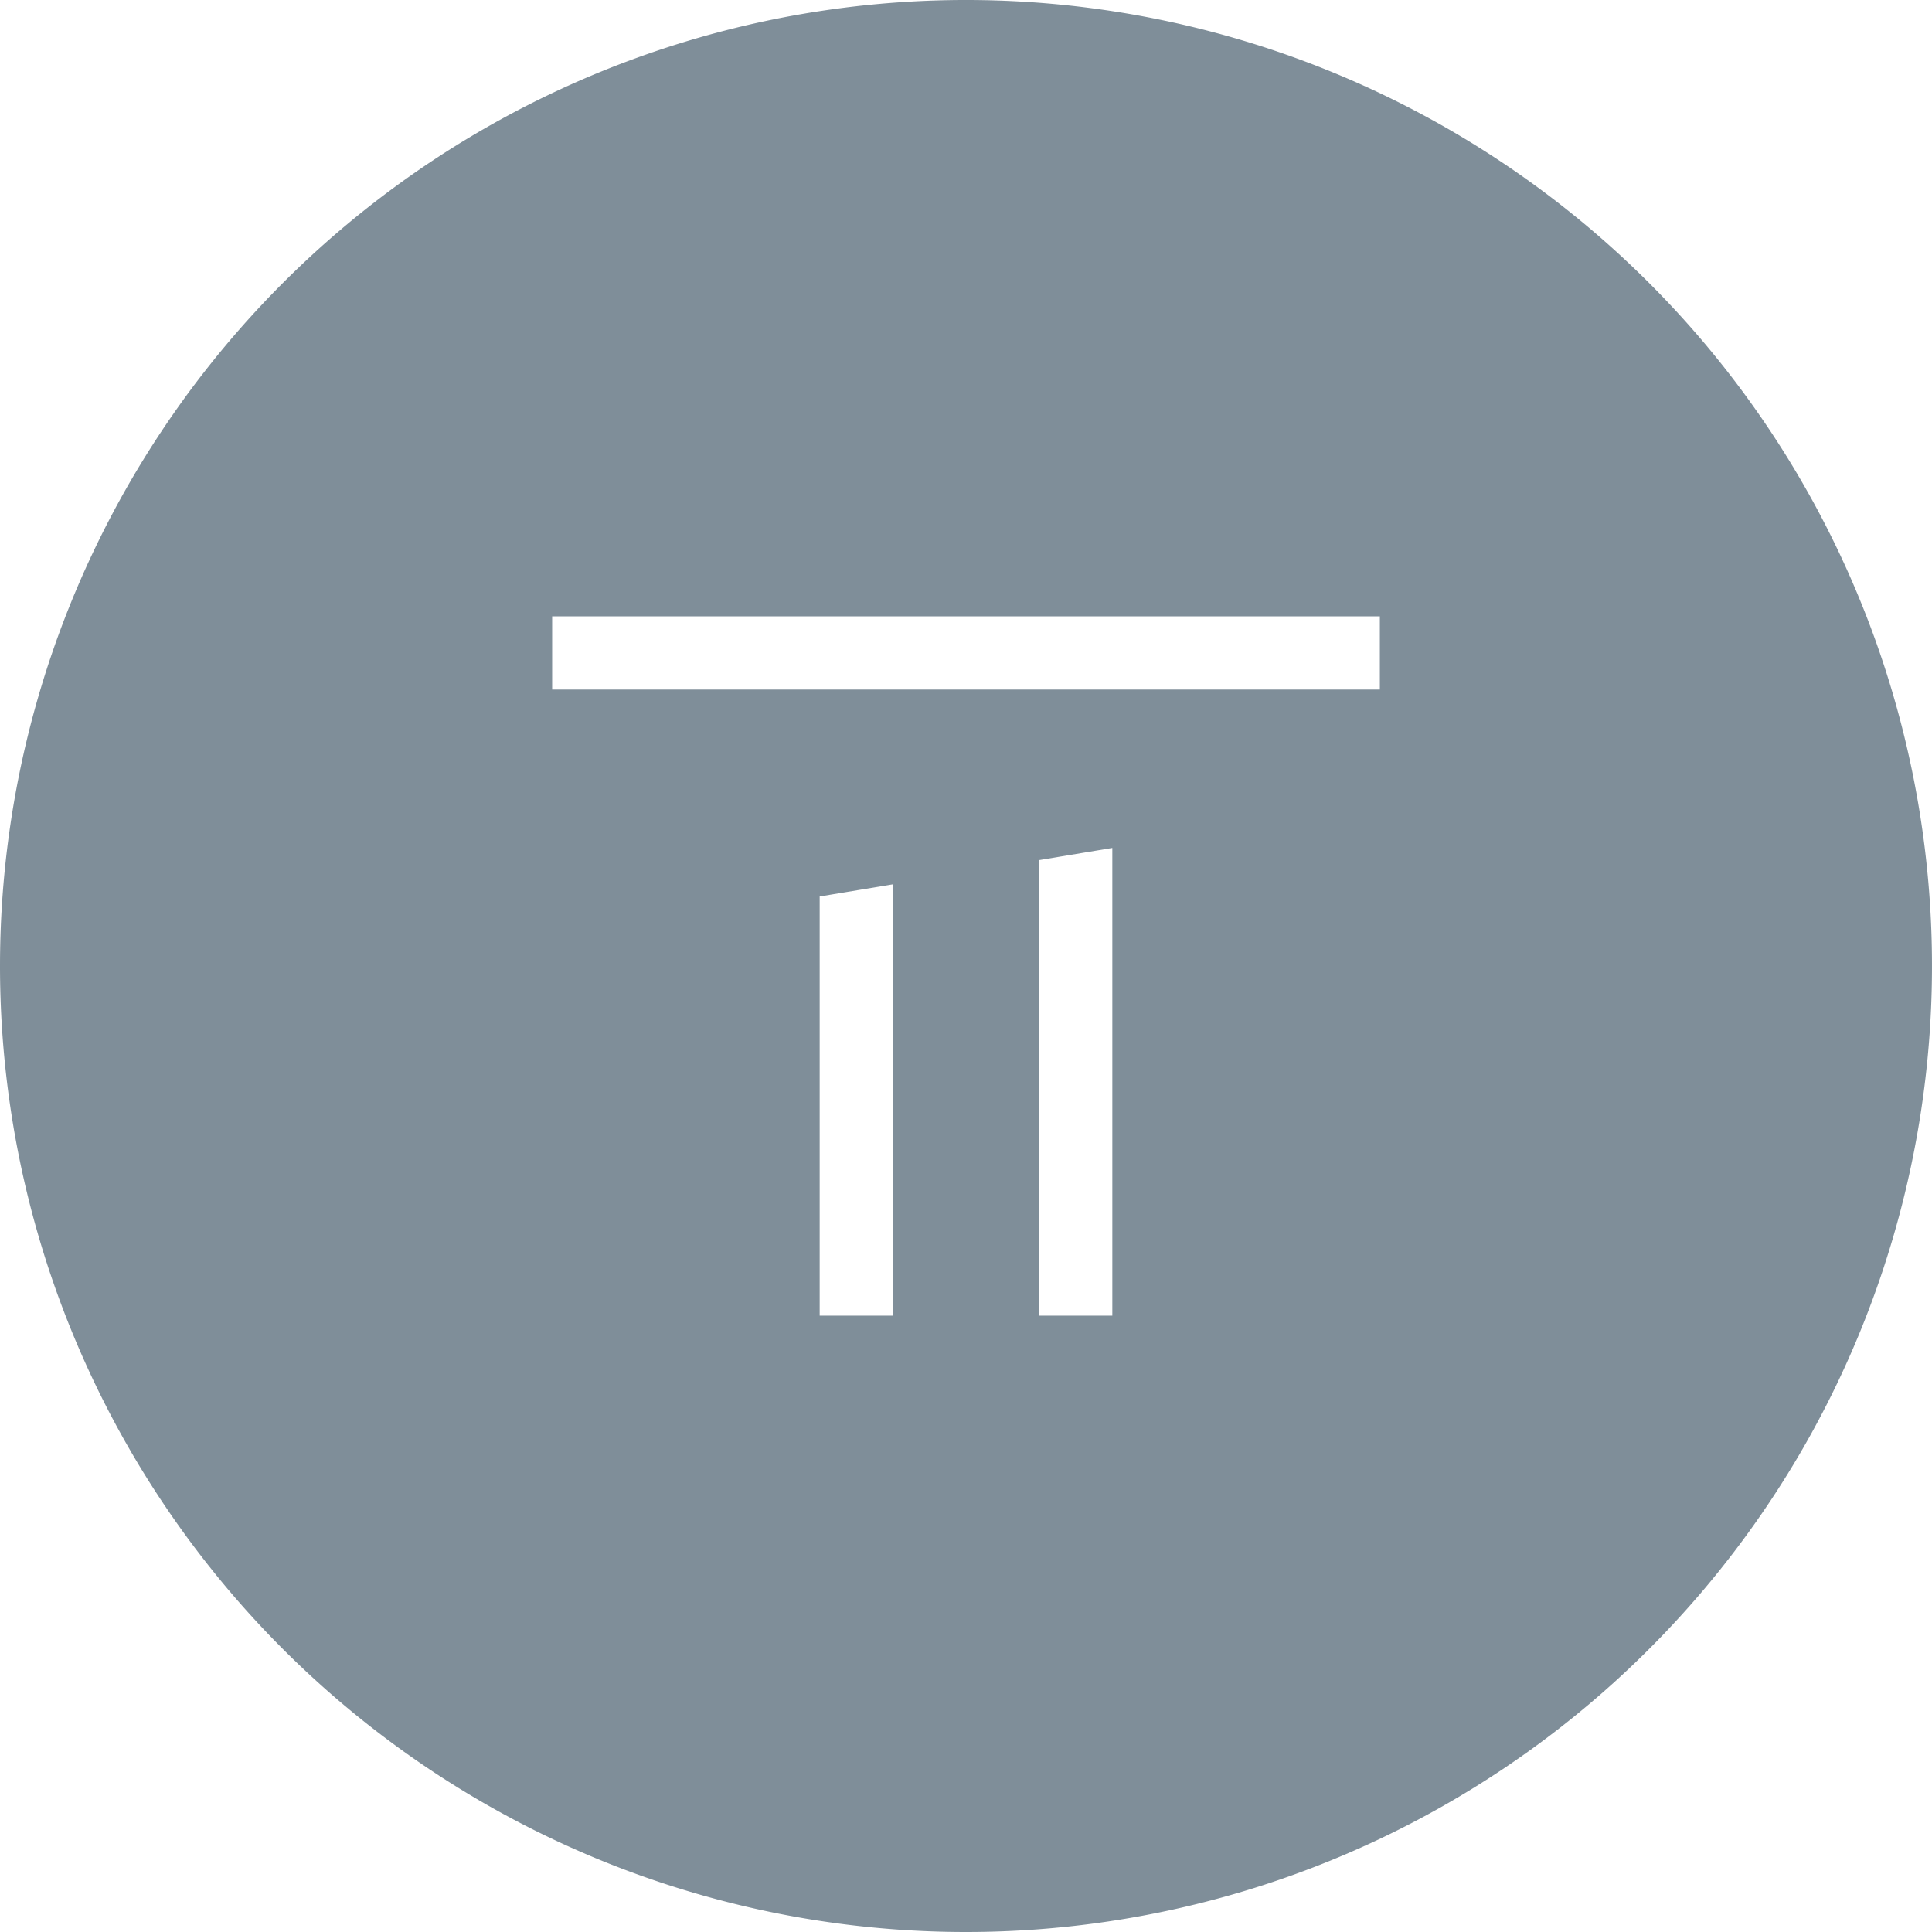 <svg xmlns="http://www.w3.org/2000/svg" width="38" height="38" viewBox="0 0 38 38">
<defs>
    <style>
      .cls-1 {
        fill: #7f8e99;
        fill-rule: evenodd;
      }
    </style>
  </defs>
  <path id="Color_Fill_3_copy_6" data-name="Color Fill 3 copy 6" class="cls-1" d="M19,38A19,19,0,1,0,0,19,19,19,0,0,0,19,38ZM17.561,25.877H16.122V17.633l1.439-.239v8.483Zm4.317,0H20.439v-8.96l1.439-.239v9.2ZM10.86,12.123H27.14v1.439H10.86V12.123Z"/>
</svg>
